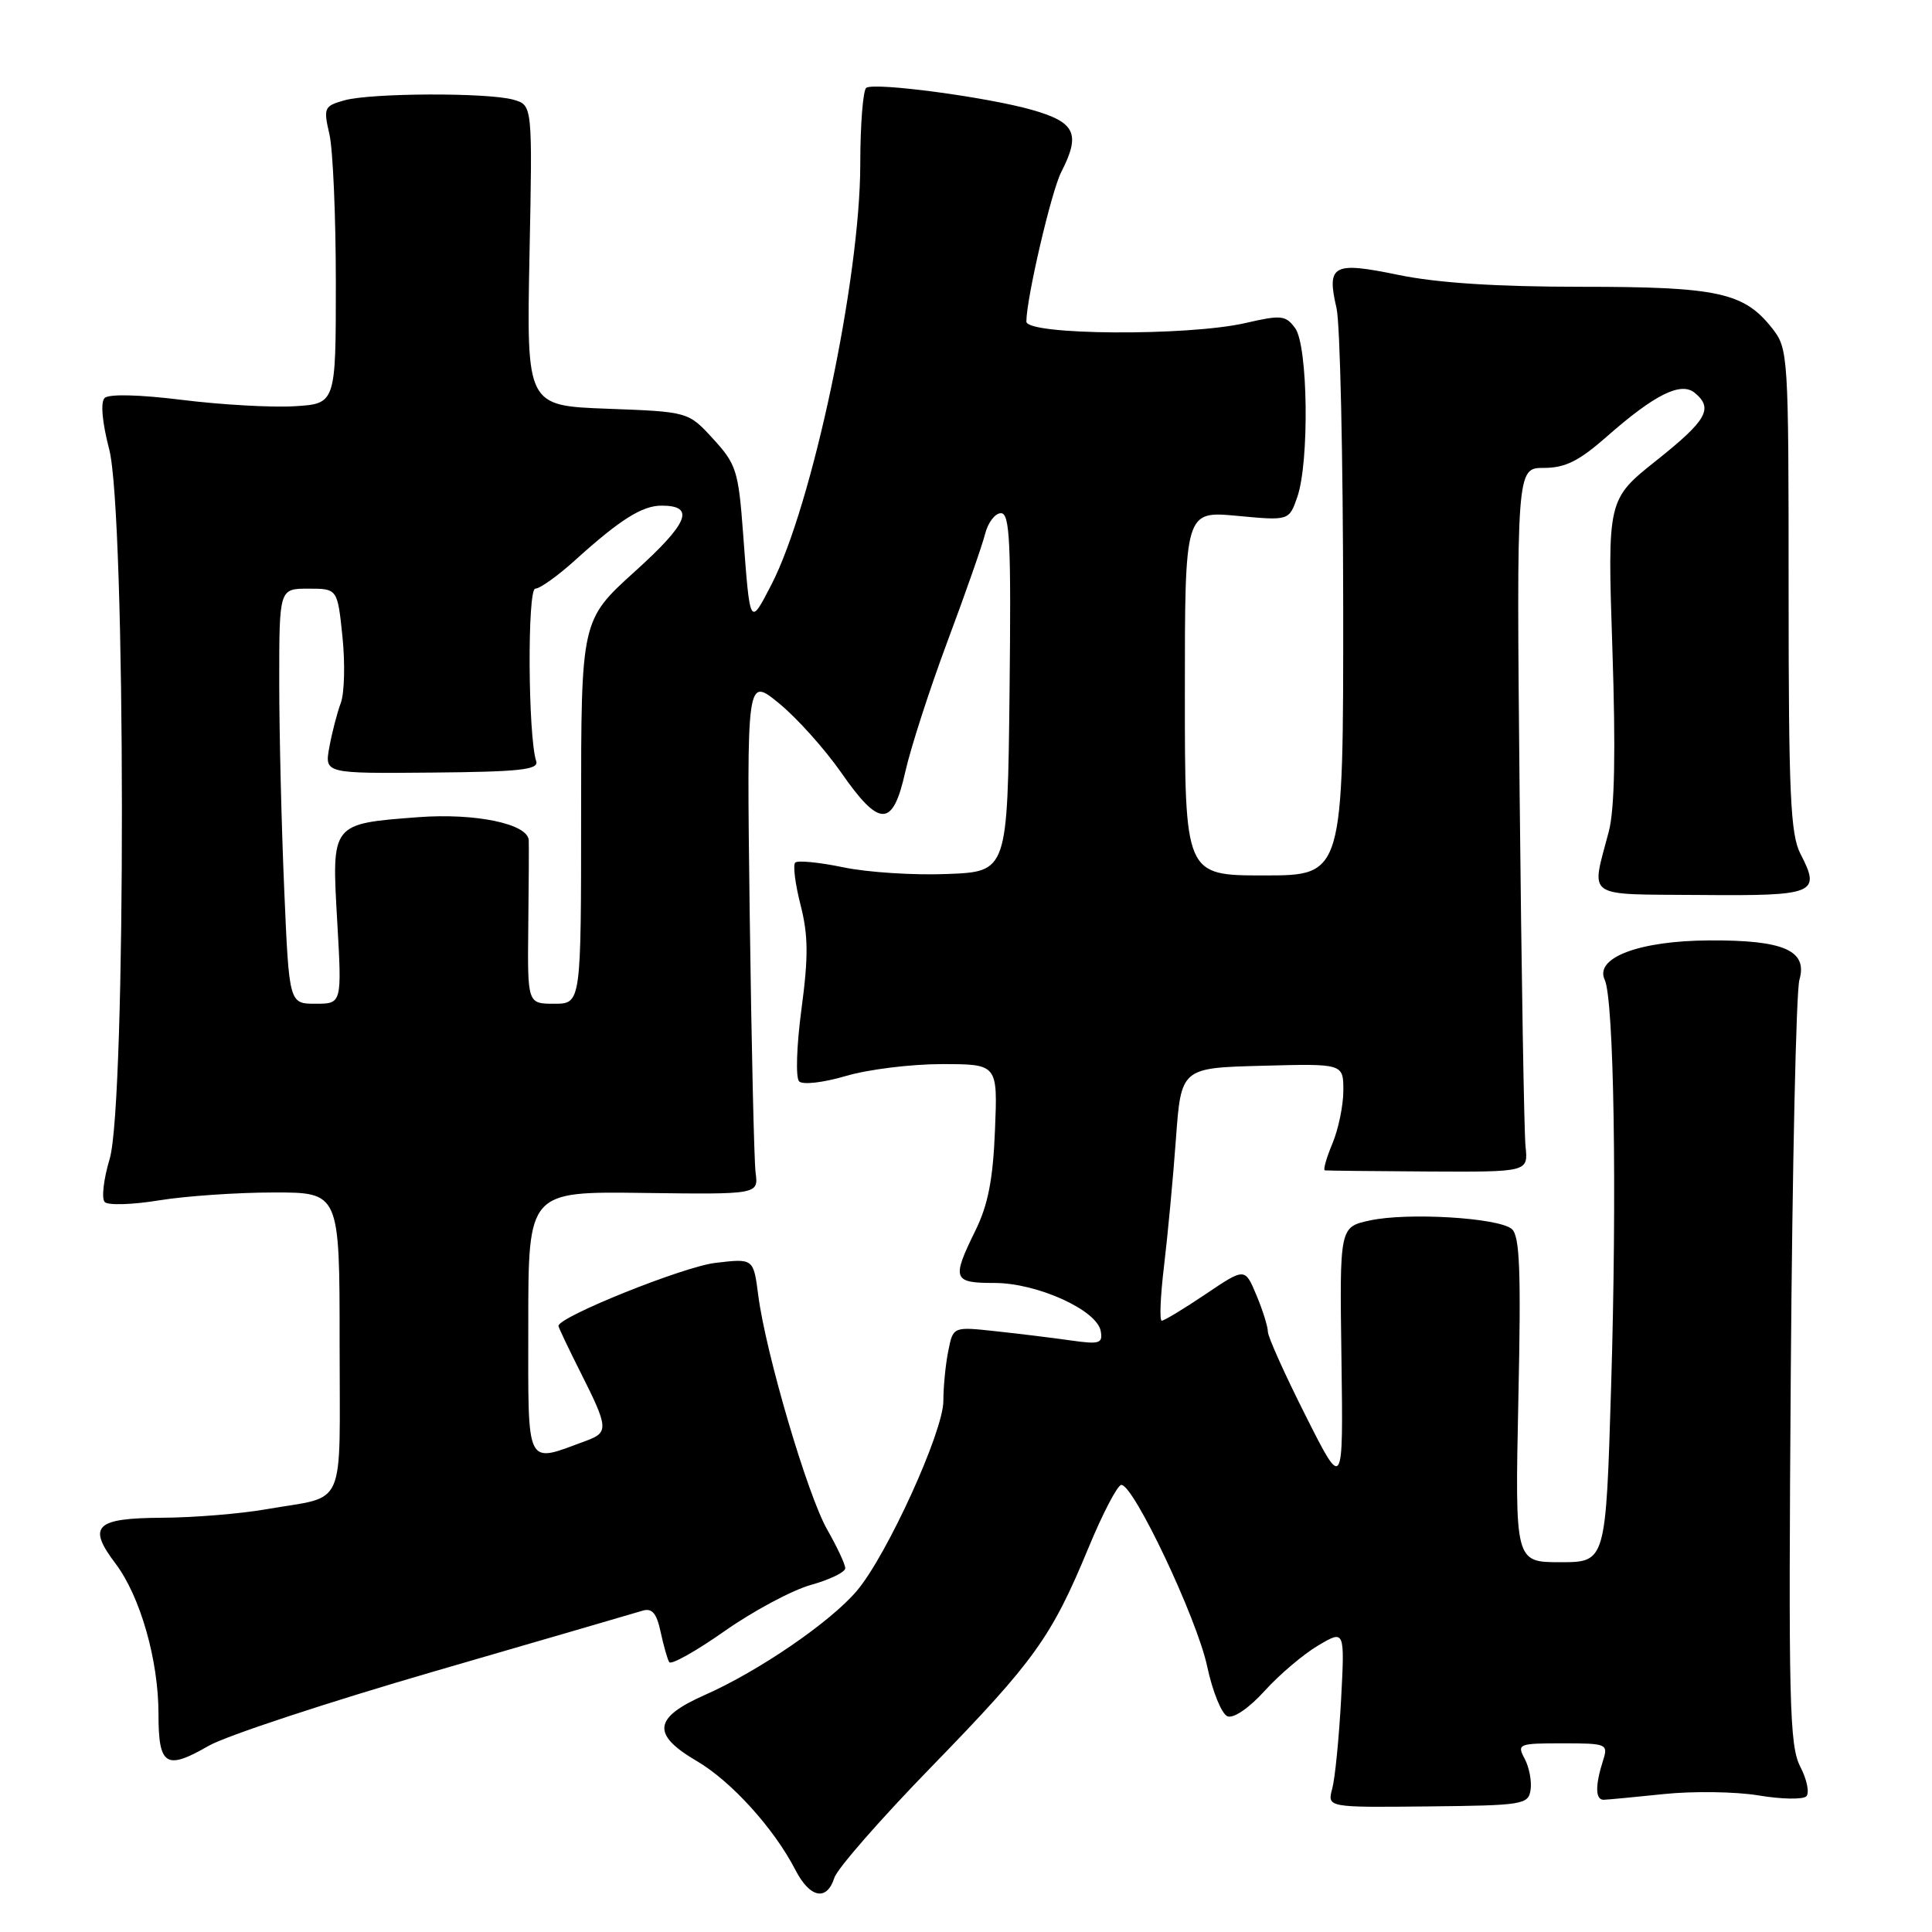 <?xml version="1.0" encoding="UTF-8" standalone="no"?>
<!DOCTYPE svg PUBLIC "-//W3C//DTD SVG 1.1//EN" "http://www.w3.org/Graphics/SVG/1.1/DTD/svg11.dtd" >
<svg xmlns="http://www.w3.org/2000/svg" xmlns:xlink="http://www.w3.org/1999/xlink" version="1.1" viewBox="0 0 256 256">
 <g >
 <path fill="currentColor"
d=" M 110.56 248.81 C 110.94 247.60 116.75 240.96 123.47 234.06 C 137.10 220.04 139.33 216.93 144.23 205.09 C 146.10 200.56 148.06 196.81 148.57 196.76 C 150.16 196.61 158.61 214.44 159.96 220.82 C 160.67 224.15 161.88 227.12 162.65 227.42 C 163.46 227.73 165.52 226.32 167.58 224.04 C 169.53 221.89 172.71 219.19 174.66 218.04 C 178.19 215.95 178.19 215.95 177.70 225.23 C 177.42 230.33 176.90 235.62 176.53 237.00 C 175.86 239.50 175.86 239.50 189.18 239.36 C 201.81 239.23 202.52 239.12 202.81 237.16 C 202.98 236.03 202.63 234.18 202.03 233.05 C 200.98 231.09 201.19 231.00 207.03 231.00 C 212.91 231.00 213.11 231.08 212.42 233.25 C 211.35 236.60 211.38 238.50 212.50 238.48 C 213.05 238.46 216.65 238.12 220.50 237.72 C 224.35 237.32 229.97 237.40 233.00 237.90 C 236.03 238.41 238.88 238.46 239.34 238.03 C 239.79 237.59 239.44 235.82 238.55 234.10 C 237.10 231.30 236.97 225.63 237.29 181.73 C 237.49 154.65 238.00 131.30 238.43 129.84 C 239.55 125.95 236.37 124.55 226.50 124.61 C 217.23 124.65 211.26 126.90 212.63 129.82 C 213.86 132.43 214.27 158.09 213.48 183.75 C 212.78 207.00 212.78 207.00 206.76 207.00 C 200.74 207.00 200.74 207.00 201.19 185.48 C 201.56 168.27 201.38 163.73 200.31 162.84 C 198.51 161.35 186.48 160.63 181.50 161.72 C 177.50 162.59 177.50 162.59 177.75 180.05 C 177.99 197.50 177.99 197.50 173.00 187.58 C 170.25 182.13 168.00 177.12 168.00 176.46 C 168.00 175.79 167.32 173.61 166.48 171.61 C 164.96 167.97 164.96 167.97 159.74 171.49 C 156.87 173.42 154.26 175.00 153.94 175.00 C 153.62 175.00 153.76 171.74 154.24 167.75 C 154.72 163.76 155.43 156.22 155.81 151.00 C 156.50 141.50 156.50 141.50 167.25 141.22 C 178.00 140.93 178.00 140.93 178.00 144.50 C 178.00 146.46 177.35 149.62 176.55 151.53 C 175.75 153.44 175.30 155.04 175.55 155.08 C 175.80 155.12 181.96 155.19 189.25 155.23 C 202.50 155.30 202.50 155.30 202.14 151.90 C 201.95 150.03 201.60 129.04 201.36 105.25 C 200.94 62.00 200.94 62.00 204.57 62.00 C 207.39 62.00 209.22 61.09 212.85 57.90 C 219.23 52.28 222.73 50.53 224.57 52.06 C 227.06 54.12 226.17 55.69 219.49 61.01 C 212.99 66.18 212.99 66.18 213.65 86.00 C 214.10 99.58 213.95 107.19 213.18 110.16 C 210.82 119.20 209.75 118.46 225.34 118.59 C 240.56 118.72 241.30 118.41 238.57 113.14 C 237.24 110.56 237.00 105.25 237.00 78.18 C 237.00 46.96 236.95 46.21 234.83 43.51 C 231.08 38.75 227.65 38.00 209.49 38.00 C 198.32 38.00 190.44 37.49 185.31 36.43 C 176.61 34.63 175.76 35.08 177.10 40.85 C 177.57 42.86 177.96 60.59 177.98 80.25 C 178.00 116.00 178.00 116.00 167.50 116.00 C 157.00 116.00 157.00 116.00 157.00 91.86 C 157.00 67.71 157.00 67.71 163.90 68.35 C 170.81 69.00 170.81 69.00 171.90 65.85 C 173.51 61.23 173.32 45.82 171.62 43.49 C 170.36 41.77 169.77 41.71 165.04 42.80 C 157.41 44.56 136.00 44.42 136.00 42.61 C 136.00 39.56 139.31 25.34 140.62 22.80 C 143.22 17.72 142.51 16.20 136.75 14.56 C 130.81 12.87 115.99 10.89 114.79 11.63 C 114.36 11.90 113.99 16.48 113.99 21.81 C 113.97 36.99 107.62 67.00 102.22 77.46 C 99.33 83.04 99.39 83.13 98.46 70.63 C 97.85 62.41 97.56 61.49 94.50 58.16 C 91.21 54.56 91.21 54.56 80.49 54.16 C 69.77 53.76 69.77 53.76 70.16 33.85 C 70.56 13.93 70.56 13.93 68.03 13.21 C 64.61 12.25 49.19 12.31 45.65 13.29 C 42.94 14.05 42.84 14.28 43.65 17.79 C 44.12 19.83 44.50 28.70 44.50 37.50 C 44.50 53.50 44.50 53.50 39.00 53.83 C 35.98 54.01 29.29 53.63 24.14 52.99 C 18.45 52.28 14.41 52.19 13.86 52.74 C 13.30 53.30 13.54 55.97 14.47 59.54 C 16.68 68.03 16.73 146.25 14.53 153.57 C 13.72 156.26 13.43 158.83 13.88 159.28 C 14.33 159.73 17.57 159.63 21.10 159.05 C 24.62 158.48 31.44 158.01 36.25 158.01 C 45.00 158.00 45.00 158.00 45.00 177.93 C 45.00 200.51 46.06 198.10 35.30 199.98 C 31.89 200.58 25.67 201.09 21.49 201.11 C 12.61 201.16 11.54 202.21 15.32 207.20 C 18.59 211.54 21.00 219.97 21.00 227.10 C 21.00 233.98 21.98 234.60 27.63 231.34 C 29.91 230.02 43.41 225.57 57.63 221.44 C 71.86 217.31 84.25 213.70 85.16 213.42 C 86.40 213.05 87.01 213.77 87.53 216.21 C 87.92 218.02 88.43 219.83 88.67 220.24 C 88.91 220.65 92.21 218.80 96.01 216.13 C 99.80 213.47 104.95 210.71 107.45 210.01 C 109.95 209.31 112.00 208.32 112.00 207.80 C 112.00 207.28 110.92 204.98 109.61 202.68 C 106.99 198.09 101.47 179.34 100.47 171.62 C 99.84 166.74 99.84 166.74 94.78 167.34 C 90.55 167.84 74.00 174.49 74.00 175.69 C 74.00 175.89 75.35 178.73 77.00 182.00 C 80.59 189.12 80.65 189.81 77.75 190.88 C 69.51 193.91 70.00 194.88 70.00 175.45 C 70.00 157.87 70.00 157.87 85.25 158.07 C 100.50 158.27 100.50 158.27 100.12 155.38 C 99.92 153.80 99.57 138.37 99.34 121.10 C 98.94 89.69 98.94 89.69 103.22 93.19 C 105.57 95.11 109.27 99.23 111.44 102.34 C 116.56 109.71 118.30 109.69 119.96 102.25 C 120.67 99.09 123.18 91.33 125.54 85.00 C 127.91 78.67 130.15 72.26 130.53 70.75 C 130.91 69.24 131.85 68.00 132.63 68.00 C 133.81 68.00 133.99 71.85 133.77 91.75 C 133.50 115.50 133.50 115.50 125.50 115.81 C 121.10 115.99 114.90 115.59 111.73 114.92 C 108.55 114.26 105.69 113.98 105.37 114.30 C 105.05 114.62 105.37 117.15 106.08 119.92 C 107.10 123.92 107.13 126.76 106.20 133.70 C 105.55 138.57 105.41 142.81 105.89 143.29 C 106.37 143.77 109.10 143.45 112.06 142.58 C 114.98 141.71 120.70 141.00 124.78 141.00 C 132.20 141.00 132.20 141.00 131.84 149.75 C 131.58 156.27 130.92 159.67 129.24 163.07 C 126.08 169.51 126.26 170.00 131.79 170.00 C 137.42 170.00 145.33 173.58 145.85 176.36 C 146.15 178.02 145.71 178.16 141.85 177.61 C 139.46 177.27 134.98 176.72 131.90 176.39 C 126.29 175.78 126.29 175.78 125.65 179.02 C 125.29 180.79 125.00 183.78 125.00 185.64 C 125.00 189.69 117.52 206.10 113.53 210.80 C 110.03 214.93 100.56 221.42 93.42 224.58 C 86.57 227.61 86.29 229.81 92.33 233.35 C 96.89 236.02 102.56 242.28 105.38 247.75 C 107.31 251.51 109.56 251.96 110.56 248.81 Z  M 37.66 117.84 C 37.30 109.50 37.00 97.13 37.00 90.34 C 37.00 78.00 37.00 78.00 40.86 78.00 C 44.72 78.00 44.72 78.00 45.38 84.39 C 45.74 87.91 45.64 91.84 45.16 93.14 C 44.67 94.44 43.99 97.08 43.64 99.00 C 43.00 102.50 43.00 102.50 57.25 102.37 C 68.85 102.27 71.42 101.99 71.05 100.87 C 69.96 97.53 69.86 78.00 70.93 78.00 C 71.54 78.00 73.95 76.28 76.27 74.17 C 82.17 68.84 85.09 67.00 87.66 67.00 C 92.17 67.00 91.24 69.30 84.14 75.71 C 77.00 82.17 77.00 82.17 77.00 107.58 C 77.00 133.00 77.00 133.00 73.44 133.00 C 69.89 133.00 69.89 133.00 70.00 122.75 C 70.07 117.11 70.09 111.97 70.06 111.33 C 69.95 109.16 62.97 107.71 55.43 108.28 C 43.85 109.16 43.94 109.05 44.68 122.02 C 45.31 133.00 45.31 133.00 41.81 133.00 C 38.31 133.00 38.31 133.00 37.66 117.84 Z "/>
</g>
</svg>